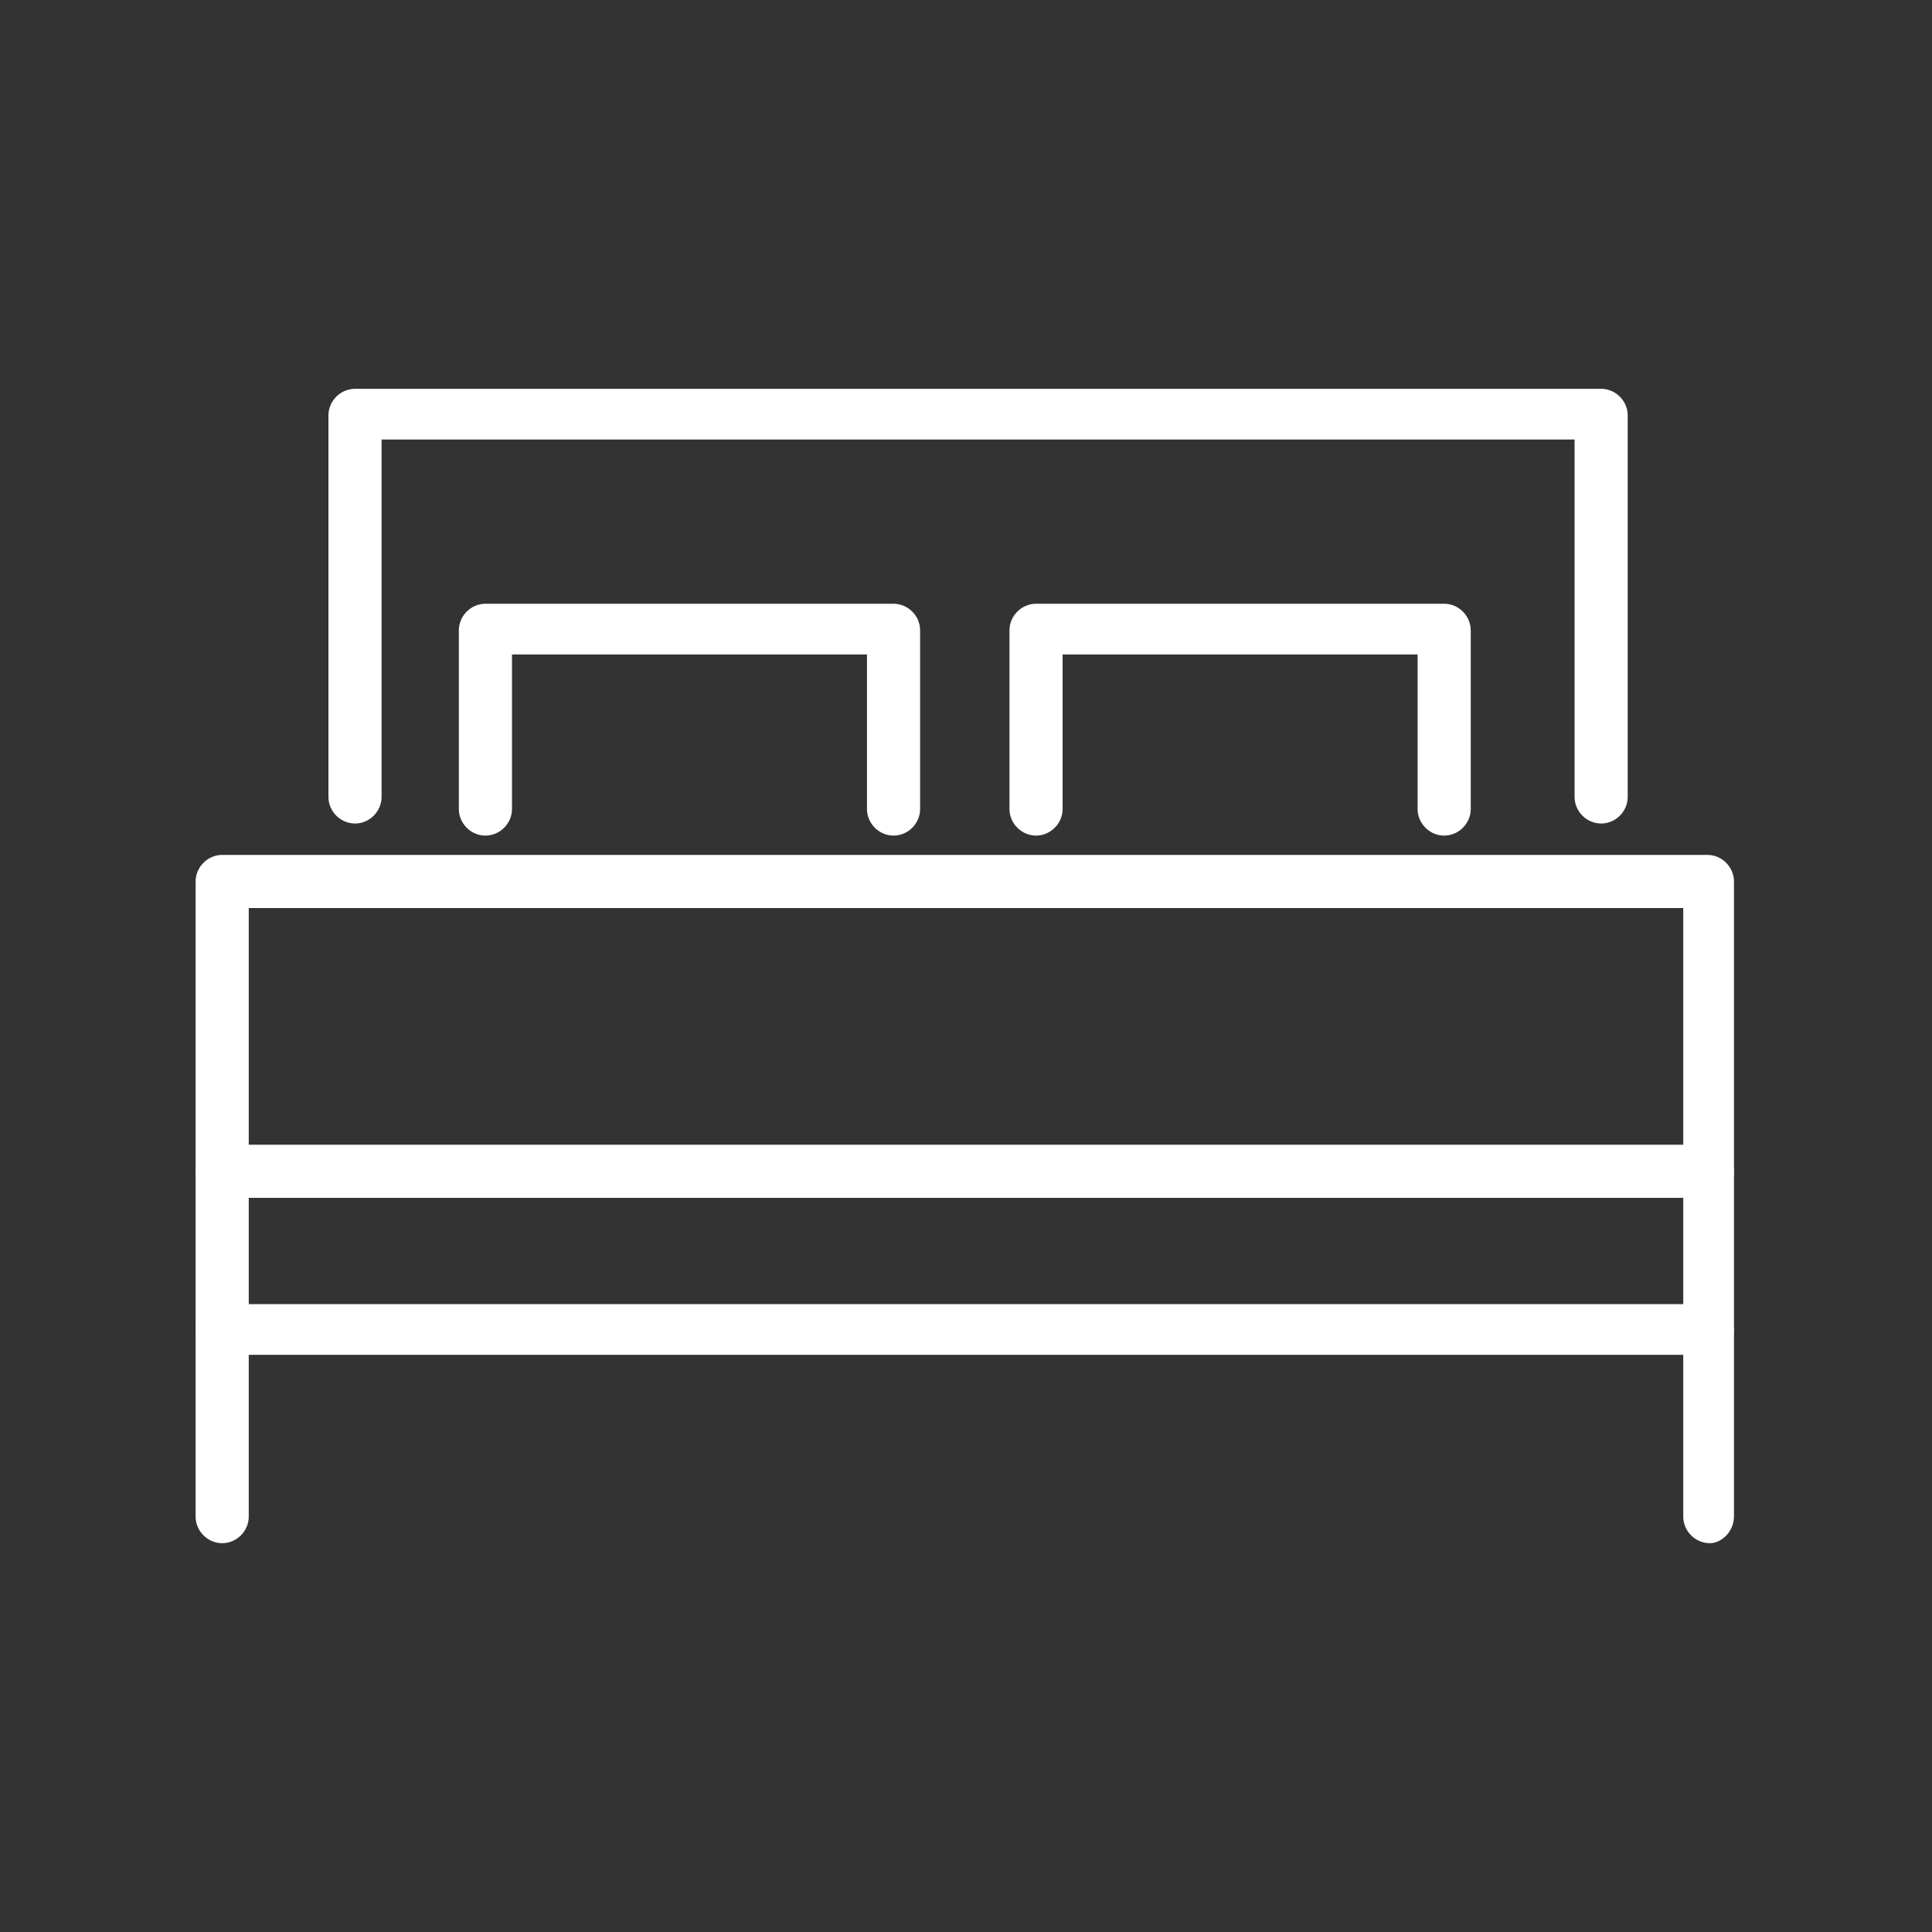 <?xml version="1.0" encoding="utf-8"?>
<!-- Generator: Adobe Illustrator 21.0.0, SVG Export Plug-In . SVG Version: 6.00 Build 0)  -->
<svg version="1.1" id="Capa_1" xmlns="http://www.w3.org/2000/svg" xmlns:xlink="http://www.w3.org/1999/xlink" x="0px" y="0px"
	 viewBox="0 0 80 80" style="enable-background:new 0 0 80 80;" xml:space="preserve">
<rect x="0" y="0" width="80" height="80" fill="#333333" stroke="none"/>
<style type="text/css">
	.st0{fill:#E97721;}
	.st1{fill:#FFFFFF;}
</style>
<circle class="st0" cx="717" cy="563.5" r="89"/>
<g>
	<path class="st1" d="M748,613.2c-0.4,0-0.9-0.2-1.1-0.5L724.4,590c-0.6-0.6-0.6-1.6-0.1-2.2l1.7-1.9l-10.8-11
		c-0.3-0.3-0.5-0.7-0.5-1.2c0-0.4,0.2-0.8,0.5-1.2l5.8-5.6c0.3-0.3,0.8-0.5,1.2-0.5c0.4,0,0.8,0.2,1.1,0.5l10.1,10.6l1.7-1.9
		c0.3-0.3,0.7-0.5,1.2-0.5c0.6,0,0.9,0.2,1.2,0.5l22.7,23.1c0.3,0.3,0.4,0.6,0.5,0.9c0,0.2,0.5,4.9-2.6,8.7
		c-2.2,2.7-5.5,4.2-9.9,4.6C748.1,613.2,748.1,613.2,748,613.2 M727.7,588.8l20.9,21.1c3.1-0.4,5.4-1.5,6.9-3.3
		c1.7-2.1,1.9-4.7,1.9-5.8l-21.1-21.5l-1.7,1.9c-0.3,0.3-0.7,0.5-1.2,0.5h0c-0.4,0-0.9-0.2-1.2-0.5l-10.2-10.7l-3.4,3.3l10.7,10.9
		c0.6,0.6,0.6,1.6,0.1,2.2L727.7,588.8z"/>
	<path class="st1" d="M685,613.2c0,0-0.1,0-0.1,0c-4.4-0.4-7.7-1.9-9.9-4.6c-3.1-3.8-2.6-8.5-2.6-8.7c0-0.4,0.2-0.7,0.5-0.9l2.3-2.3
		c0.6-0.6,1.7-0.7,2.3,0c0.6,0.6,0.6,1.7,0,2.3l-1.8,1.9c0,1.1,0.2,3.7,1.9,5.8c1.5,1.8,3.8,2.9,6.9,3.3l20.9-21.1l-1.7-1.9
		c-0.6-0.6-0.5-1.6,0.1-2.2l28.8-28.8c0.5-0.5,1.2-0.6,1.8-0.3l12.7,5.5l21.2-21.6L745,516.6l-21.1,21.3l5.5,12.9
		c0.3,0.6,0.1,1.3-0.3,1.8l-28.3,28.6c-0.3,0.3-0.8,0.5-1.2,0.5c-0.4,0-0.9-0.2-1.2-0.5l-1.7-1.9l-12.9,13.2c-0.6,0.6-1.7,0.6-2.3,0
		c-0.6-0.6-0.7-1.7,0-2.3l14.1-14.4c0.3-0.3,0.7-0.5,1.2-0.5h0c0.4,0,0.9,0.2,1.2,0.5l1.7,1.9l26.4-26.7l-5.5-12.9
		c-0.3-0.6-0.1-1.3,0.3-1.8l23.1-23.2c0.6-0.6,1.7-0.6,2.3,0l25.4,25c0.6,0.6,0.6,1.6,0,2.3l-23.1,23.6c-0.5,0.5-1.2,0.6-1.8,0.4
		L734,559l-27,27l1.7,1.9c0.6,0.6,0.5,1.6-0.1,2.2l-22.5,22.7C685.8,613.1,685.4,613.2,685,613.2"/>
	<path class="st1" d="M731.1,541.5c-0.4,0-0.8-0.2-1.2-0.5c-0.6-0.6-0.6-1.7,0-2.3l15-14.7c0.6-0.6,1.7-0.6,2.3,0
		c0.6,0.6,0.6,1.7,0,2.3l-15,14.7C732,541.4,731.6,541.5,731.1,541.5"/>
	<path class="st1" d="M737.1,549.5c-0.4,0-0.8-0.2-1.2-0.5c-0.6-0.6-0.6-1.7,0-2.3l16-15.8c0.6-0.6,1.7-0.6,2.3,0
		c0.6,0.6,0.6,1.7,0,2.3l-16,15.8C737.9,549.3,737.5,549.5,737.1,549.5"/>
	<path class="st1" d="M743.4,555.5c-0.4,0-0.9-0.2-1.2-0.5c-0.6-0.6-0.6-1.7,0-2.3l16.4-16c0.6-0.6,1.7-0.6,2.3,0
		c0.6,0.6,0.6,1.7,0,2.3l-16.4,16C744.2,555.4,743.8,555.5,743.4,555.5"/>
	<path class="st1" d="M710.6,569.1c-0.4,0-0.9-0.2-1.2-0.5c-2.7-3-6.2-6.3-7.6-7.2c-3.6,2.1-7.7,3.2-11.8,3.2
		c-12.9,0-23.5-10.5-23.5-23.5c0-12.9,10.5-23.5,23.5-23.5c12.9,0,23.5,10.5,23.5,23.5c0,4.5-1.8,9.6-3.7,13l7.3,7.7
		c0.6,0.6,0.6,1.7-0.1,2.3c-0.6,0.6-1.7,0.6-2.3-0.1l-8.1-8.6c-0.5-0.5-0.6-1.4-0.2-2c1.9-3,3.9-8.2,3.9-12.3
		c0-11.1-9.1-20.2-20.2-20.2c-11.1,0-20.2,9.1-20.2,20.2c0,11.2,9.1,20.2,20.2,20.2c3.8,0,7.5-1.1,10.7-3.1c1-0.6,2.3-1.4,11,8.1
		c0.6,0.7,0.6,1.7-0.1,2.3C711.4,569,711,569.1,710.6,569.1"/>
	<path class="st1" d="M692,531.9c0,1.5-1.3,2.8-2.8,2.8c-1.5,0-2.8-1.3-2.8-2.8c0-1.5,1.3-2.8,2.8-2.8
		C690.7,529.1,692,530.4,692,531.9"/>
	<path class="st1" d="M684,537c0,1.5-1.3,2.8-2.8,2.8c-1.5,0-2.8-1.3-2.8-2.8c0-1.5,1.2-2.8,2.8-2.8C682.7,534.2,684,535.5,684,537"
		/>
	<path class="st1" d="M692,541.7c0,1.5-1.3,2.8-2.8,2.8c-1.5,0-2.8-1.3-2.8-2.8c0-1.5,1.3-2.8,2.8-2.8
		C690.7,538.9,692,540.2,692,541.7"/>
	<path class="st1" d="M701.3,537c0,1.5-1.3,2.8-2.8,2.8c-1.5,0-2.8-1.3-2.8-2.8c0-1.5,1.3-2.8,2.8-2.8
		C700,534.2,701.3,535.5,701.3,537"/>
	<path class="st1" d="M701.3,546.9c0,1.5-1.3,2.8-2.8,2.8c-1.5,0-2.8-1.2-2.8-2.8c0-1.5,1.3-2.8,2.8-2.8
		C700,544.2,701.3,545.4,701.3,546.9"/>
	<path class="st1" d="M692,552.2c0,1.5-1.3,2.8-2.8,2.8c-1.5,0-2.8-1.3-2.8-2.8c0-1.5,1.3-2.8,2.8-2.8
		C690.7,549.4,692,550.6,692,552.2"/>
	<path class="st1" d="M684,546.9c0,1.5-1.3,2.8-2.8,2.8c-1.5,0-2.8-1.2-2.8-2.8c0-1.5,1.2-2.8,2.8-2.8
		C682.7,544.2,684,545.4,684,546.9"/>
</g>
<circle class="st0" cx="717" cy="563.5" r="89"/>
<g>
	<path class="st1" d="M748,613.2c-0.4,0-0.9-0.2-1.1-0.5L724.4,590c-0.6-0.6-0.6-1.6-0.1-2.2l1.7-1.9l-10.8-11
		c-0.3-0.3-0.5-0.7-0.5-1.2c0-0.4,0.2-0.8,0.5-1.2l5.8-5.6c0.3-0.3,0.8-0.5,1.2-0.5c0.4,0,0.8,0.2,1.1,0.5l10.1,10.6l1.7-1.9
		c0.3-0.3,0.7-0.5,1.2-0.5c0.6,0,0.9,0.2,1.2,0.5l22.7,23.1c0.3,0.3,0.4,0.6,0.5,0.9c0,0.2,0.5,4.9-2.6,8.7
		c-2.2,2.7-5.5,4.2-9.9,4.6C748.1,613.2,748.1,613.2,748,613.2 M727.7,588.8l20.9,21.1c3.1-0.4,5.4-1.5,6.9-3.3
		c1.7-2.1,1.9-4.7,1.9-5.8l-21.1-21.5l-1.7,1.9c-0.3,0.3-0.7,0.5-1.2,0.5h0c-0.4,0-0.9-0.2-1.2-0.5l-10.2-10.7l-3.4,3.3l10.7,10.9
		c0.6,0.6,0.6,1.6,0.1,2.2L727.7,588.8z"/>
	<path class="st1" d="M685,613.2c0,0-0.1,0-0.1,0c-4.4-0.4-7.7-1.9-9.9-4.6c-3.1-3.8-2.6-8.5-2.6-8.7c0-0.4,0.2-0.7,0.5-0.9l2.3-2.3
		c0.6-0.6,1.7-0.7,2.3,0c0.6,0.6,0.6,1.7,0,2.3l-1.8,1.9c0,1.1,0.2,3.7,1.9,5.8c1.5,1.8,3.8,2.9,6.9,3.3l20.9-21.1l-1.7-1.9
		c-0.6-0.6-0.5-1.6,0.1-2.2l28.8-28.8c0.5-0.5,1.2-0.6,1.8-0.3l12.7,5.5l21.2-21.6L745,516.6l-21.1,21.3l5.5,12.9
		c0.3,0.6,0.1,1.3-0.3,1.8l-28.3,28.6c-0.3,0.3-0.8,0.5-1.2,0.5c-0.4,0-0.9-0.2-1.2-0.5l-1.7-1.9l-12.9,13.2c-0.6,0.6-1.7,0.6-2.3,0
		c-0.6-0.6-0.7-1.7,0-2.3l14.1-14.4c0.3-0.3,0.7-0.5,1.2-0.5h0c0.4,0,0.9,0.2,1.2,0.5l1.7,1.9l26.4-26.7l-5.5-12.9
		c-0.3-0.6-0.1-1.3,0.3-1.8l23.1-23.2c0.6-0.6,1.7-0.6,2.3,0l25.4,25c0.6,0.6,0.6,1.6,0,2.3l-23.1,23.6c-0.5,0.5-1.2,0.6-1.8,0.4
		L734,559l-27,27l1.7,1.9c0.6,0.6,0.5,1.6-0.1,2.2l-22.5,22.7C685.8,613.1,685.4,613.2,685,613.2"/>
	<path class="st1" d="M731.1,541.5c-0.4,0-0.8-0.2-1.2-0.5c-0.6-0.6-0.6-1.7,0-2.3l15-14.7c0.6-0.6,1.7-0.6,2.3,0
		c0.6,0.6,0.6,1.7,0,2.3l-15,14.7C732,541.4,731.6,541.5,731.1,541.5"/>
	<path class="st1" d="M737.1,549.5c-0.4,0-0.8-0.2-1.2-0.5c-0.6-0.6-0.6-1.7,0-2.3l16-15.8c0.6-0.6,1.7-0.6,2.3,0
		c0.6,0.6,0.6,1.7,0,2.3l-16,15.8C737.9,549.3,737.5,549.5,737.1,549.5"/>
	<path class="st1" d="M743.4,555.5c-0.4,0-0.9-0.2-1.2-0.5c-0.6-0.6-0.6-1.7,0-2.3l16.4-16c0.6-0.6,1.7-0.6,2.3,0
		c0.6,0.6,0.6,1.7,0,2.3l-16.4,16C744.2,555.4,743.8,555.5,743.4,555.5"/>
	<path class="st1" d="M710.6,569.1c-0.4,0-0.9-0.2-1.2-0.5c-2.7-3-6.2-6.3-7.6-7.2c-3.6,2.1-7.7,3.2-11.8,3.2
		c-12.9,0-23.5-10.5-23.5-23.5c0-12.9,10.5-23.5,23.5-23.5c12.9,0,23.5,10.5,23.5,23.5c0,4.5-1.8,9.6-3.7,13l7.3,7.7
		c0.6,0.6,0.6,1.7-0.1,2.3c-0.6,0.6-1.7,0.6-2.3-0.1l-8.1-8.6c-0.5-0.5-0.6-1.4-0.2-2c1.9-3,3.9-8.2,3.9-12.3
		c0-11.1-9.1-20.2-20.2-20.2c-11.1,0-20.2,9.1-20.2,20.2c0,11.2,9.1,20.2,20.2,20.2c3.8,0,7.5-1.1,10.7-3.1c1-0.6,2.3-1.4,11,8.1
		c0.6,0.7,0.6,1.7-0.1,2.3C711.4,569,711,569.1,710.6,569.1"/>
	<path class="st1" d="M692,531.9c0,1.5-1.3,2.8-2.8,2.8c-1.5,0-2.8-1.3-2.8-2.8c0-1.5,1.3-2.8,2.8-2.8
		C690.7,529.1,692,530.4,692,531.9"/>
	<path class="st1" d="M684,537c0,1.5-1.3,2.8-2.8,2.8c-1.5,0-2.8-1.3-2.8-2.8c0-1.5,1.2-2.8,2.8-2.8C682.7,534.2,684,535.5,684,537"
		/>
	<path class="st1" d="M692,541.7c0,1.5-1.3,2.8-2.8,2.8c-1.5,0-2.8-1.3-2.8-2.8c0-1.5,1.3-2.8,2.8-2.8
		C690.7,538.9,692,540.2,692,541.7"/>
	<path class="st1" d="M701.3,537c0,1.5-1.3,2.8-2.8,2.8c-1.5,0-2.8-1.3-2.8-2.8c0-1.5,1.3-2.8,2.8-2.8
		C700,534.2,701.3,535.5,701.3,537"/>
	<path class="st1" d="M701.3,546.9c0,1.5-1.3,2.8-2.8,2.8c-1.5,0-2.8-1.2-2.8-2.8c0-1.5,1.3-2.8,2.8-2.8
		C700,544.2,701.3,545.4,701.3,546.9"/>
	<path class="st1" d="M692,552.2c0,1.5-1.3,2.8-2.8,2.8c-1.5,0-2.8-1.3-2.8-2.8c0-1.5,1.3-2.8,2.8-2.8
		C690.7,549.4,692,550.6,692,552.2"/>
	<path class="st1" d="M684,546.9c0,1.5-1.3,2.8-2.8,2.8c-1.5,0-2.8-1.2-2.8-2.8c0-1.5,1.2-2.8,2.8-2.8
		C682.7,544.2,684,545.4,684,546.9"/>
</g>
<g>
	<path class="st1" d="M66.3,34.1c-0.6,0-1.1-0.5-1.1-1.1V18.2H15.8V33c0,0.6-0.5,1.1-1.1,1.1c-0.6,0-1.1-0.5-1.1-1.1V17.2
		c0-0.6,0.5-1.1,1.1-1.1h51.6c0.6,0,1.1,0.5,1.1,1.1V33C67.4,33.6,66.9,34.1,66.3,34.1z"/>
	<path class="st1" d="M37,34.6c-0.6,0-1.1-0.5-1.1-1.1v-6.4H21.2v6.4c0,0.6-0.5,1.1-1.1,1.1c-0.6,0-1.1-0.5-1.1-1.1v-7.4
		c0-0.6,0.5-1.1,1.1-1.1H37c0.6,0,1.1,0.5,1.1,1.1v7.4C38.1,34.1,37.6,34.6,37,34.6z"/>
	<path class="st1" d="M59.8,34.6c-0.6,0-1.1-0.5-1.1-1.1v-6.4H44v6.4c0,0.6-0.5,1.1-1.1,1.1s-1.1-0.5-1.1-1.1v-7.4
		c0-0.6,0.5-1.1,1.1-1.1h16.9c0.6,0,1.1,0.5,1.1,1.1v7.4C60.9,34.1,60.4,34.6,59.8,34.6z"/>
	<path class="st1" d="M70.8,63.9c-0.6,0-1.1-0.5-1.1-1.1V37.6H10.3v25.2c0,0.6-0.5,1.1-1.1,1.1s-1.1-0.5-1.1-1.1V36.5
		c0-0.6,0.5-1.1,1.1-1.1h61.5c0.6,0,1.1,0.5,1.1,1.1v26.3C71.8,63.4,71.3,63.9,70.8,63.9z"/>
	<path class="st1" d="M70.8,49.6H9.2c-0.6,0-1.1-0.5-1.1-1.1s0.5-1.1,1.1-1.1h61.5c0.6,0,1.1,0.5,1.1,1.1S71.3,49.6,70.8,49.6z"/>
	<path class="st1" d="M70.8,56.1H9.2c-0.6,0-1.1-0.5-1.1-1.1S8.7,54,9.2,54h61.5c0.6,0,1.1,0.5,1.1,1.1S71.3,56.1,70.8,56.1z"/>
</g>
</svg>

